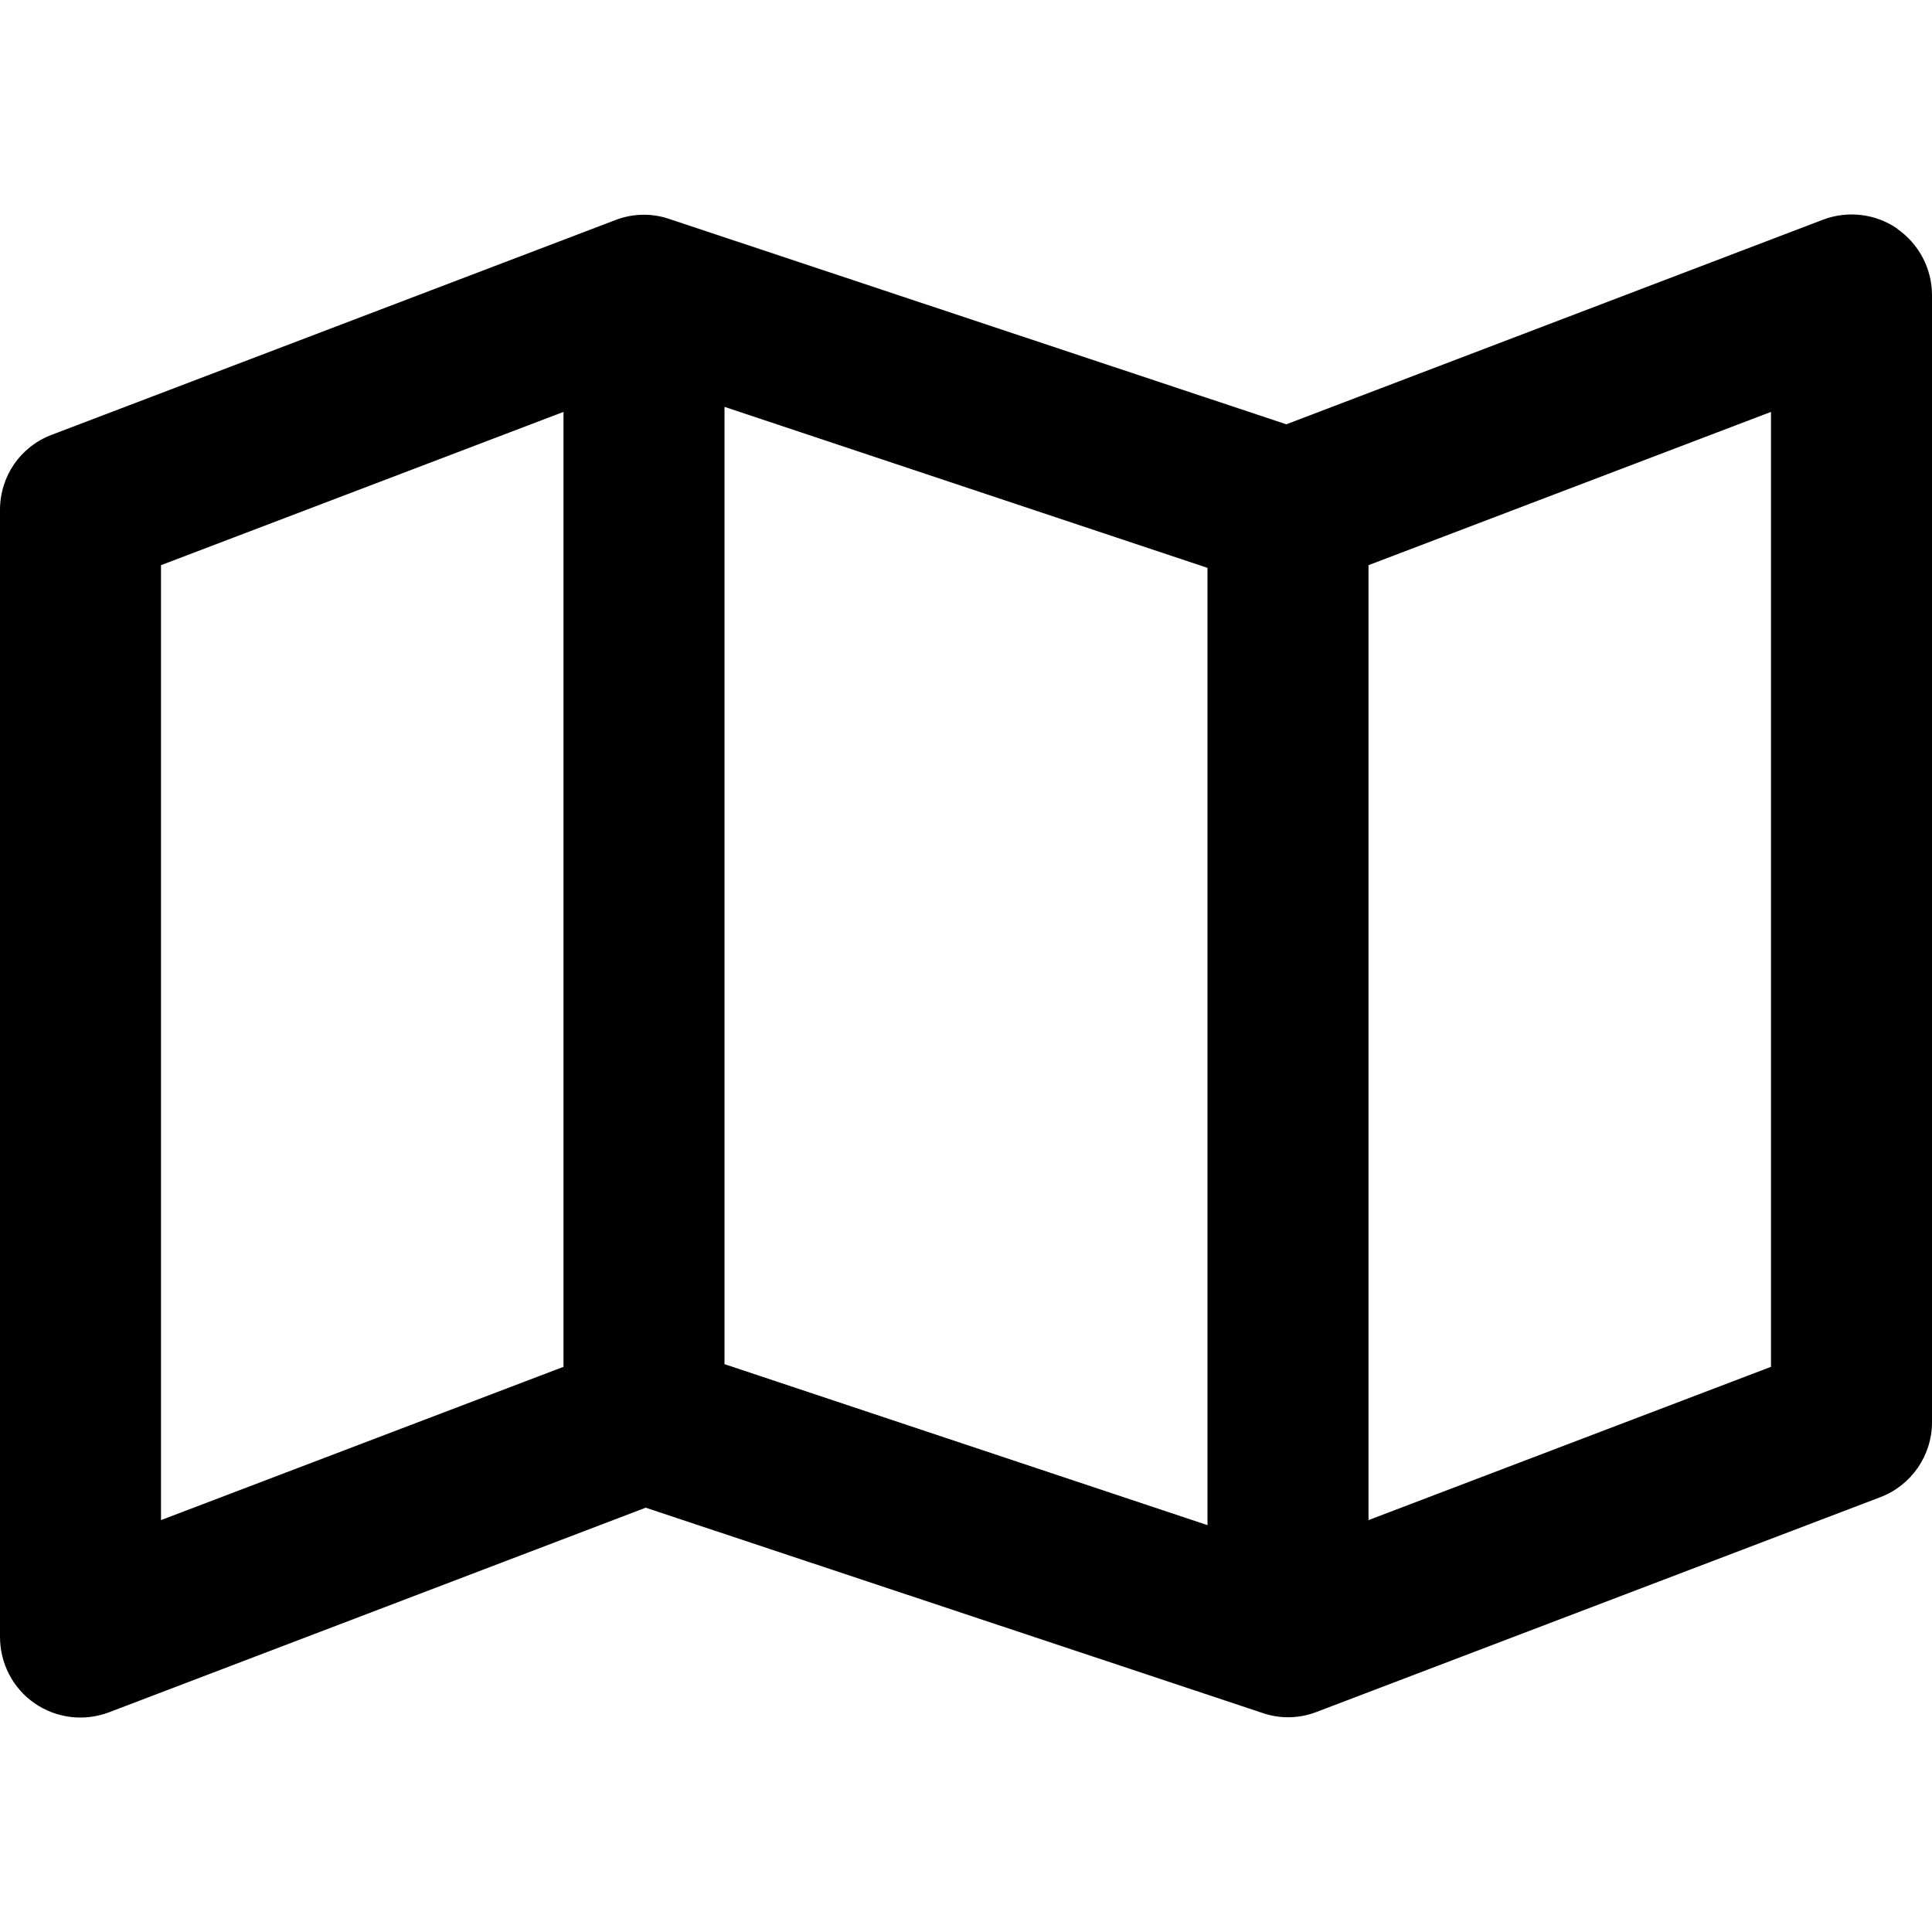 <svg xmlns="http://www.w3.org/2000/svg" viewBox="0 0 576 512" width="20" height="20"><path d="M565.6 36.2C572.1 40.7 576 48.1 576 56v336c0 10-6.2 18.9-15.5 22.4l-168 64c-5.2 2-10.9 2.1-16.1.3l-183.9-61.2-160 61c-7.4 2.8-15.7 1.8-22.2-2.7S0 463.9 0 456V120c0-10 6.1-18.9 15.5-22.4l168-64c5.2-2 10.9-2.1 16.1-.3l183.9 61.2 160-61c7.4-2.8 15.7-1.8 22.2 2.7zM48 136.5v284.7l120-45.7V90.8L48 136.5zm312 286.2V137.3l-144-48v285.4l144 48zm48-1.5l120-45.7V90.8l-120 45.7v284.7z"/></svg>